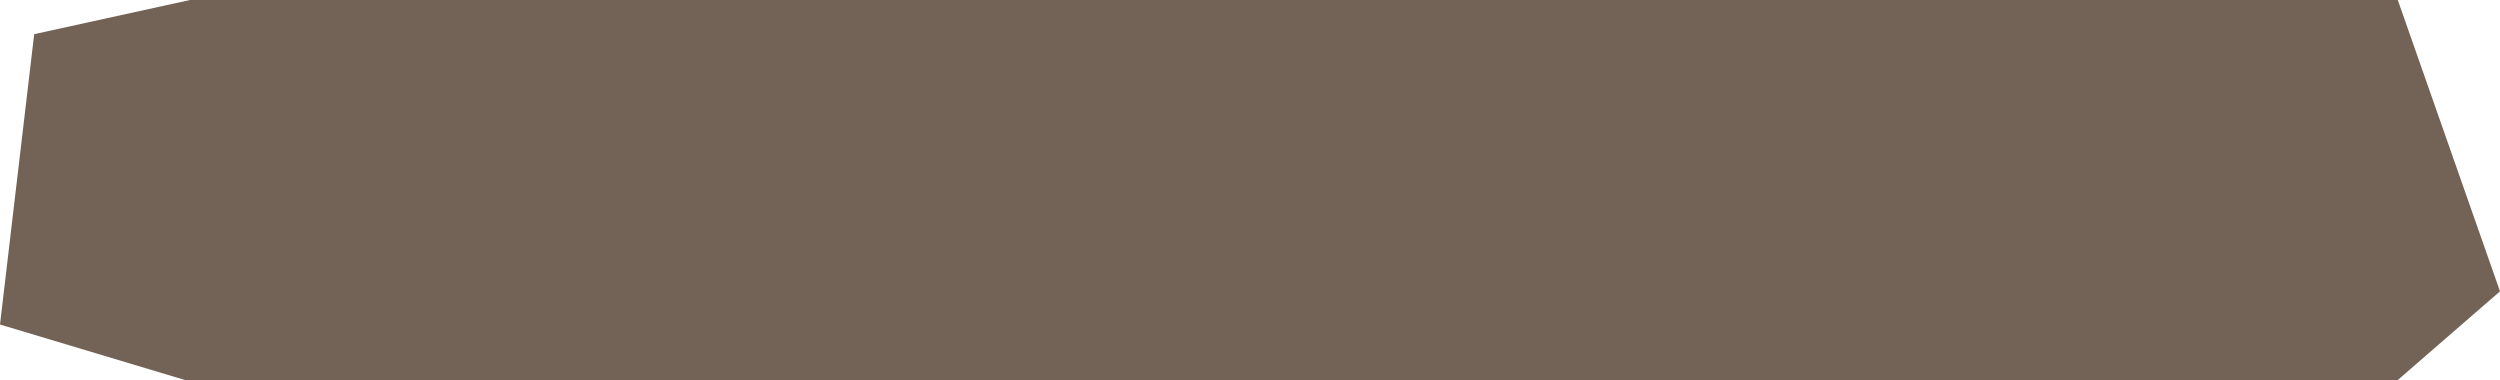 <svg width="250" height="38" fill="none" xmlns="http://www.w3.org/2000/svg">
    <path fill="#736356" d="M21 0h217v38H21zM0 32.45 3.419 3.416 19 0h2v38h-2.5L0 32.45z"/>
    <path d="M239.778 0H227v38h12.778L250 29.134 239.778 0z" fill="#736356"/>
</svg>
